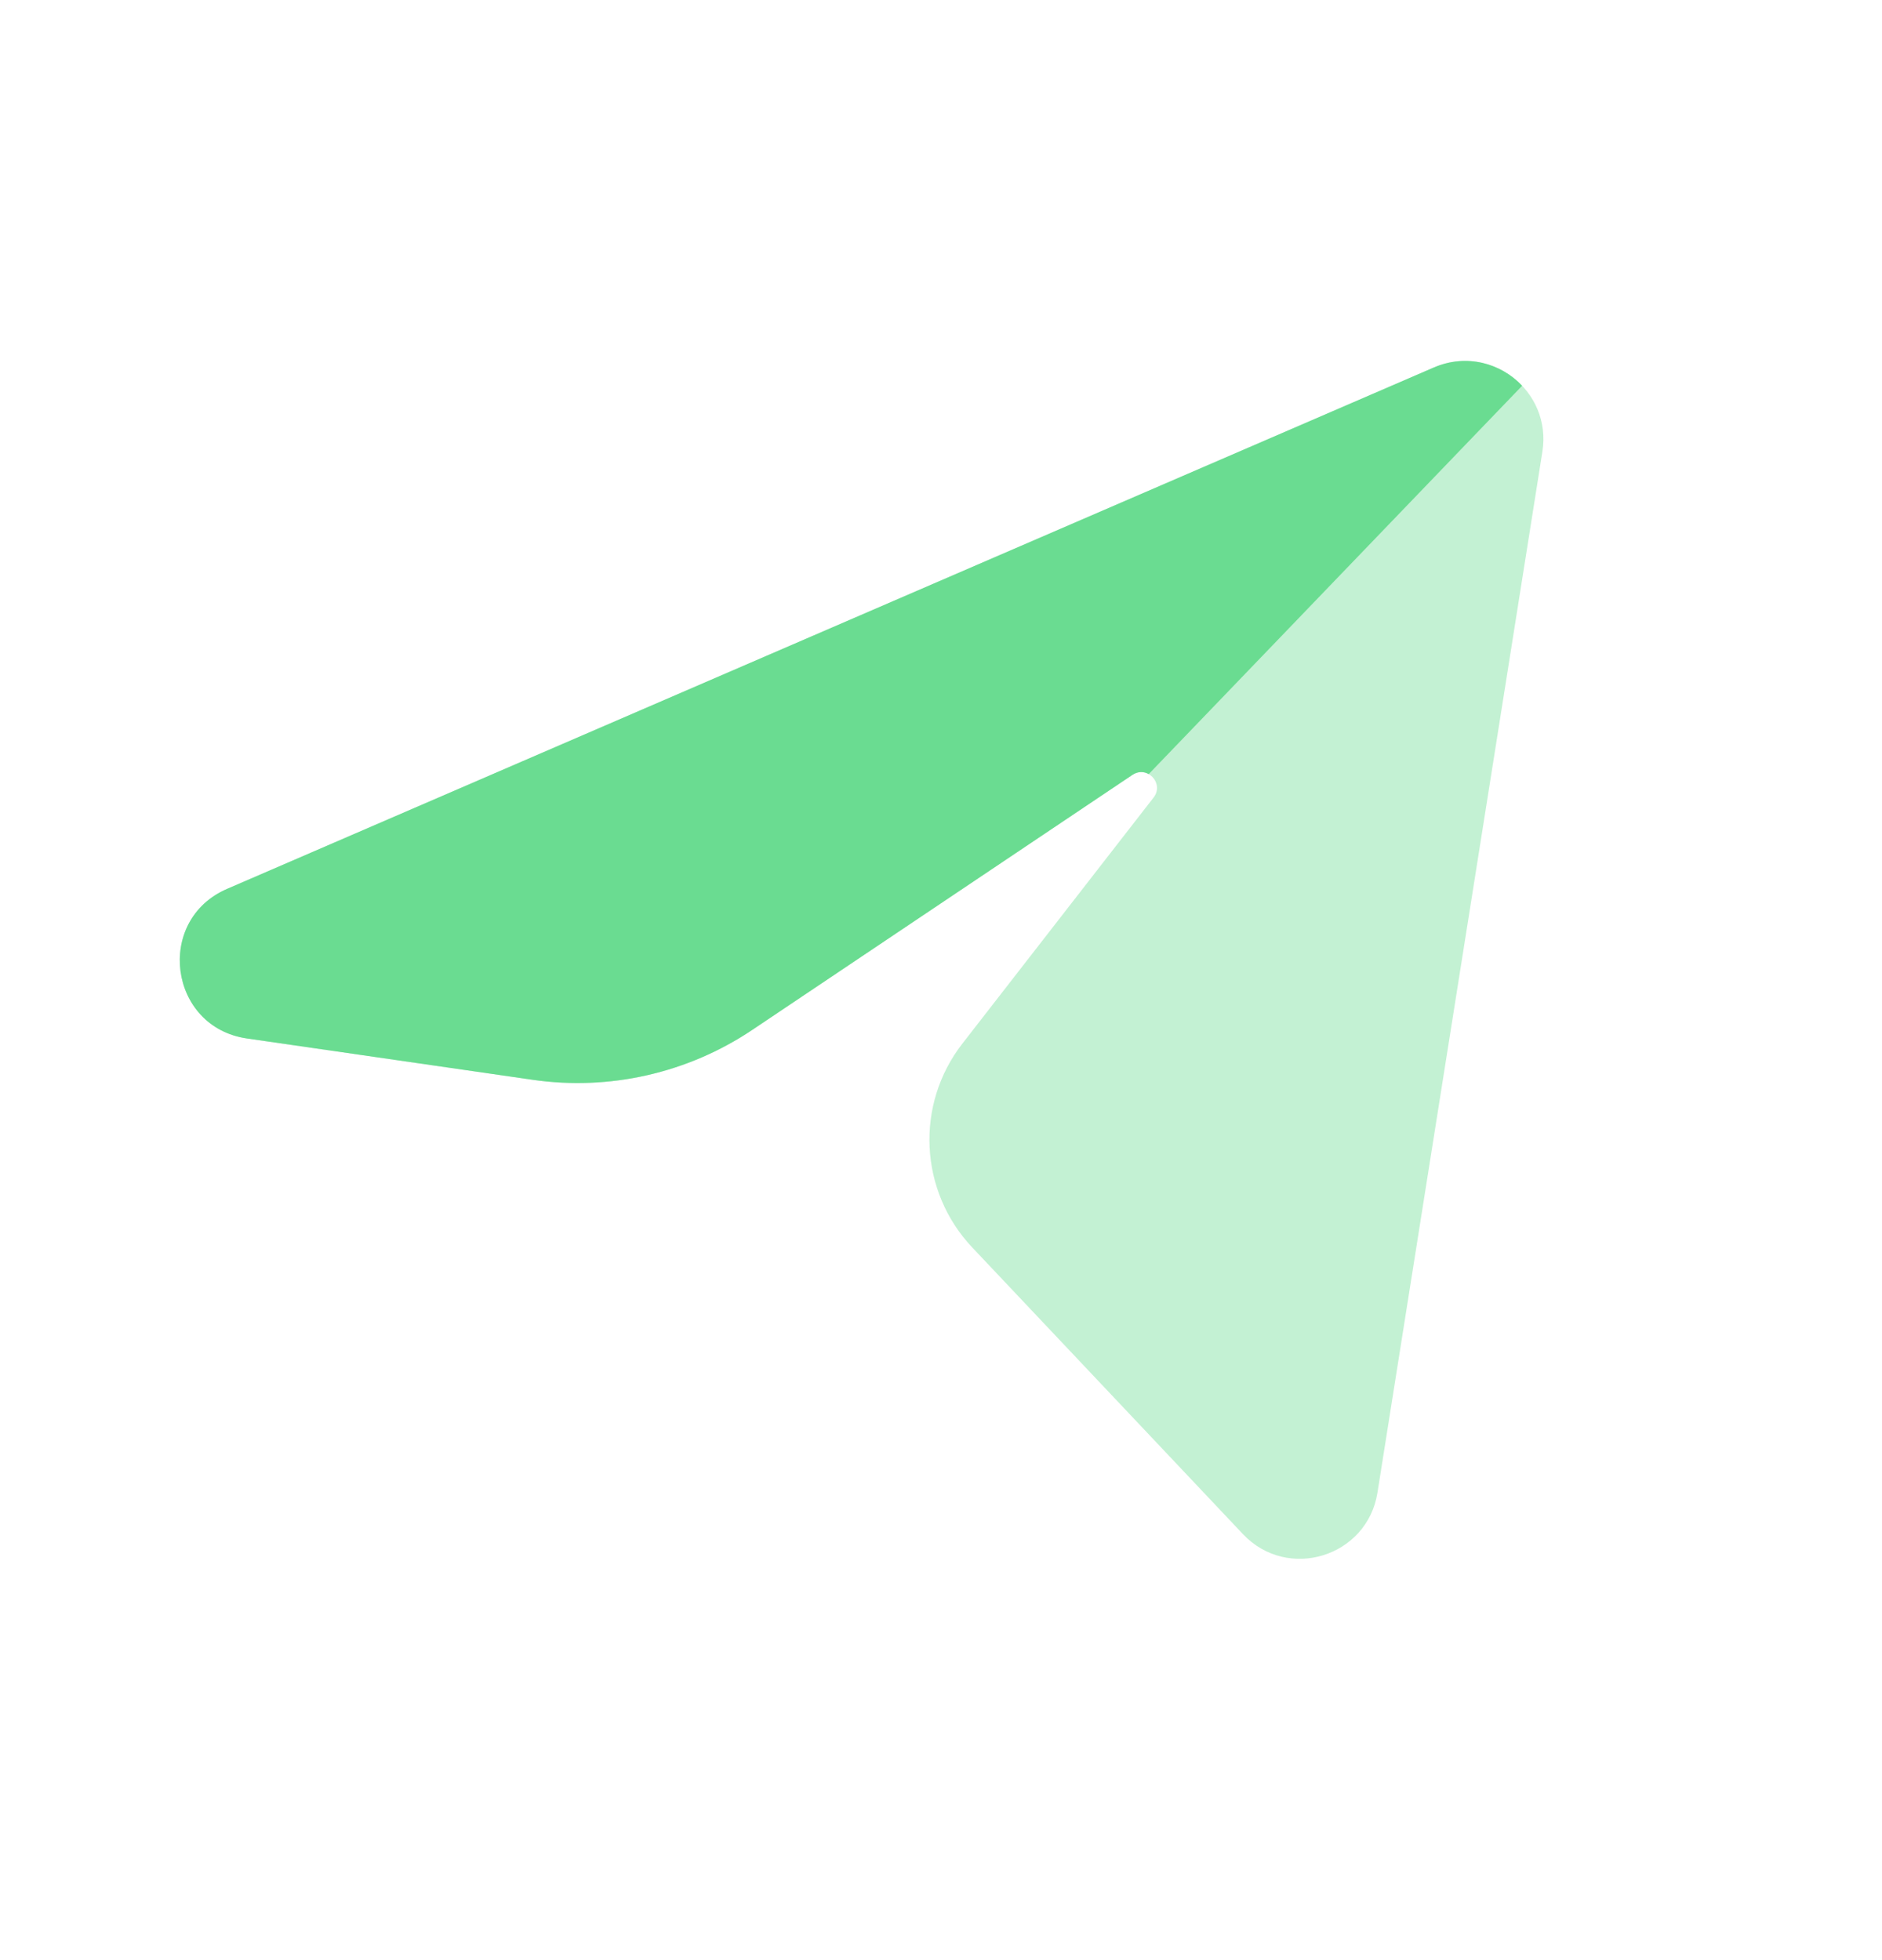 <svg width="24" height="25" viewBox="0 0 24 25" fill="none" xmlns="http://www.w3.org/2000/svg">
<path opacity="0.4" d="M2.896 11.337L18.285 4.687C19.009 4.374 19.793 4.983 19.669 5.761L17.566 19.037C17.436 19.857 16.421 20.171 15.851 19.567L12.398 15.91C11.721 15.192 11.668 14.088 12.273 13.31L14.711 10.172C14.85 9.992 14.63 9.757 14.441 9.883L9.594 13.135C8.771 13.687 7.773 13.914 6.793 13.772L3.15 13.245C2.152 13.101 1.971 11.737 2.896 11.337Z" fill="#6ADC91"/>
<path fill-rule="evenodd" clip-rule="evenodd" d="M19.411 4.92L14.649 9.873C14.59 9.839 14.513 9.835 14.441 9.883L9.594 13.135C8.771 13.687 7.773 13.914 6.793 13.772L3.15 13.245C2.152 13.101 1.971 11.737 2.896 11.337L18.285 4.687C18.702 4.507 19.139 4.632 19.411 4.92Z" fill="#6ADC91"/>
</svg>

